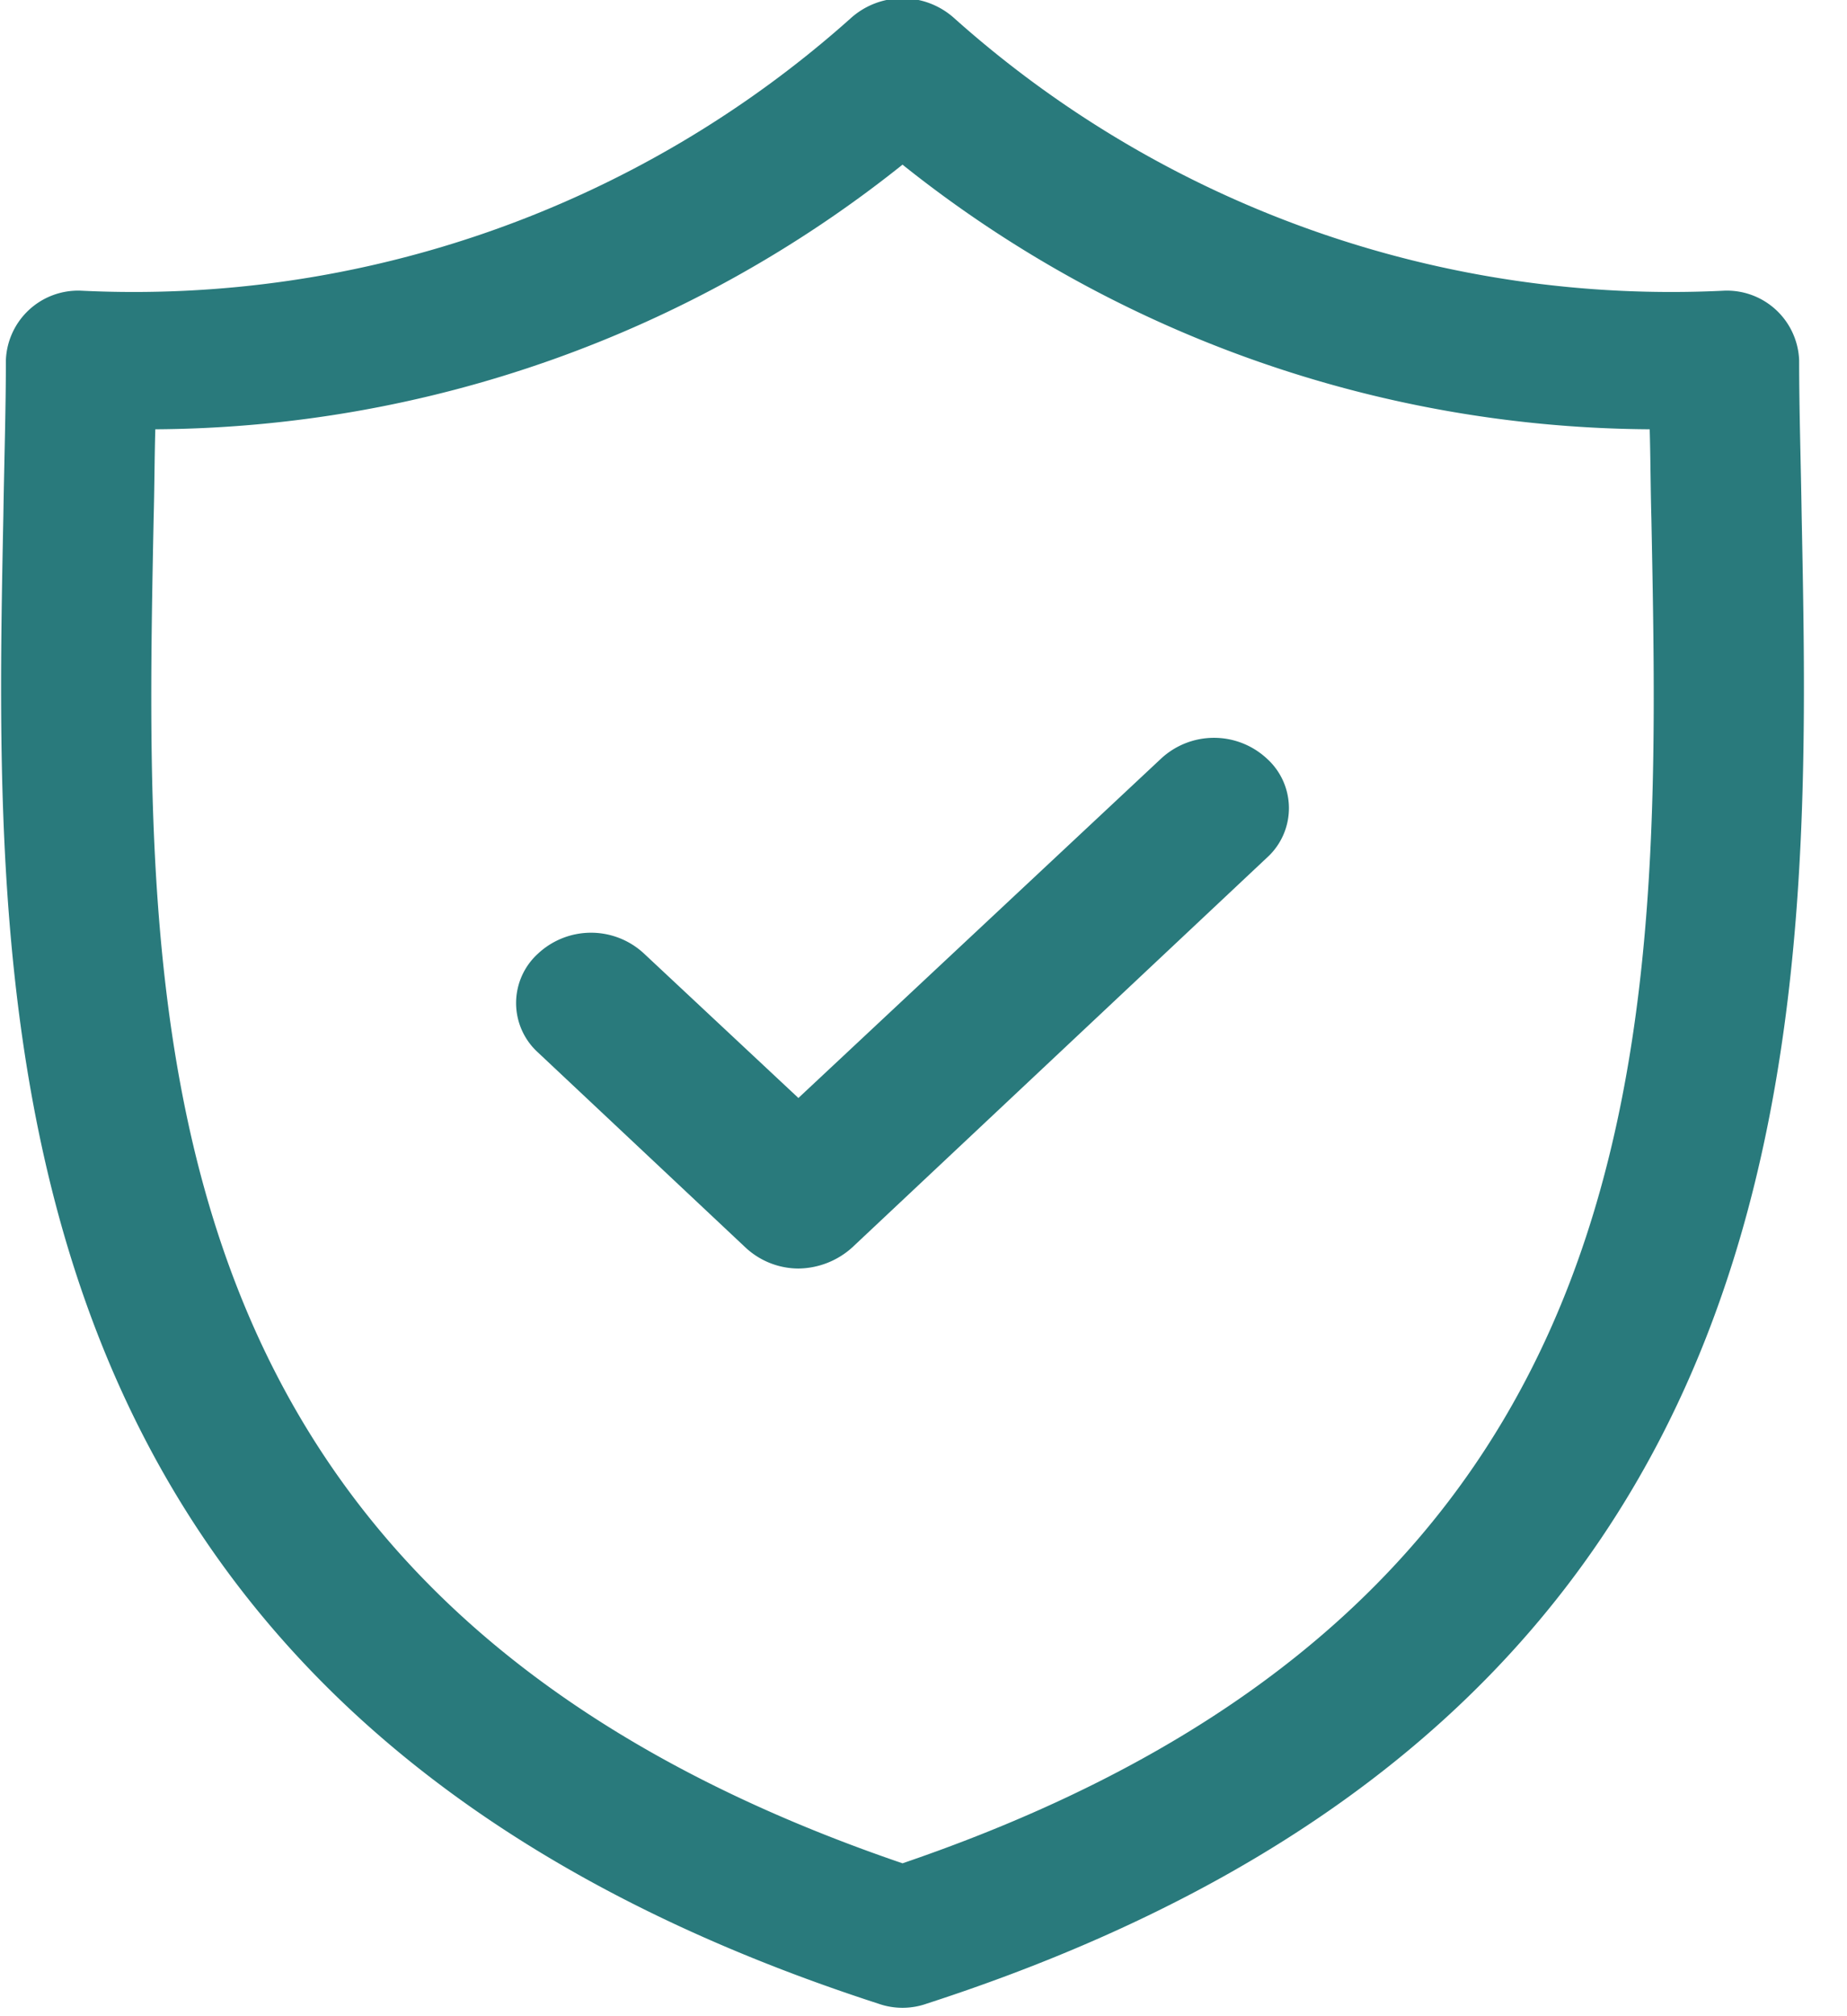 <svg xmlns="http://www.w3.org/2000/svg" width="22px" height="24px" viewBox="0 0 22 24">
<style type="text/css">
	.st4{fill:#297a7c;}
</style>
<path class="st4" d="M1645.71,9362.23c-0.01-.65-0.03-1.26-0.03-1.85a0.861,0.861,0,0,0-.89-0.83,12.818,12.818,0,0,1-9.17-3.24,0.921,0.921,0,0,0-1.24,0,12.818,12.818,0,0,1-9.17,3.24,0.861,0.861,0,0,0-.89.83c0,0.59-.02,1.2-0.03,1.85-0.12,6.01-.29,14.24,10.42,17.71a0.866,0.866,0,0,0,.58,0C1646,9376.47,1645.83,9368.24,1645.71,9362.23ZM1635,9378.27c-9.18-3.13-9.04-9.97-8.92-16.01,0.01-.36.01-0.71,0.02-1.06a14.389,14.389,0,0,0,8.9-3.15,14.389,14.389,0,0,0,8.9,3.15c0.01,0.35.01,0.7,0.02,1.06C1644.04,9368.3,1644.18,9375.14,1635,9378.27Zm3.08-13.15-4.32,4.04-1.84-1.72a0.926,0.926,0,0,0-1.26,0,0.794,0.794,0,0,0,0,1.18l2.47,2.32a0.928,0.928,0,0,0,.63.25,0.972,0.972,0,0,0,.64-0.25l4.94-4.64a0.794,0.794,0,0,0,0-1.18A0.926,0.926,0,0,0,1638.08,9365.12Z" transform="translate(-1624.25 -9356.09)"/>
</svg>